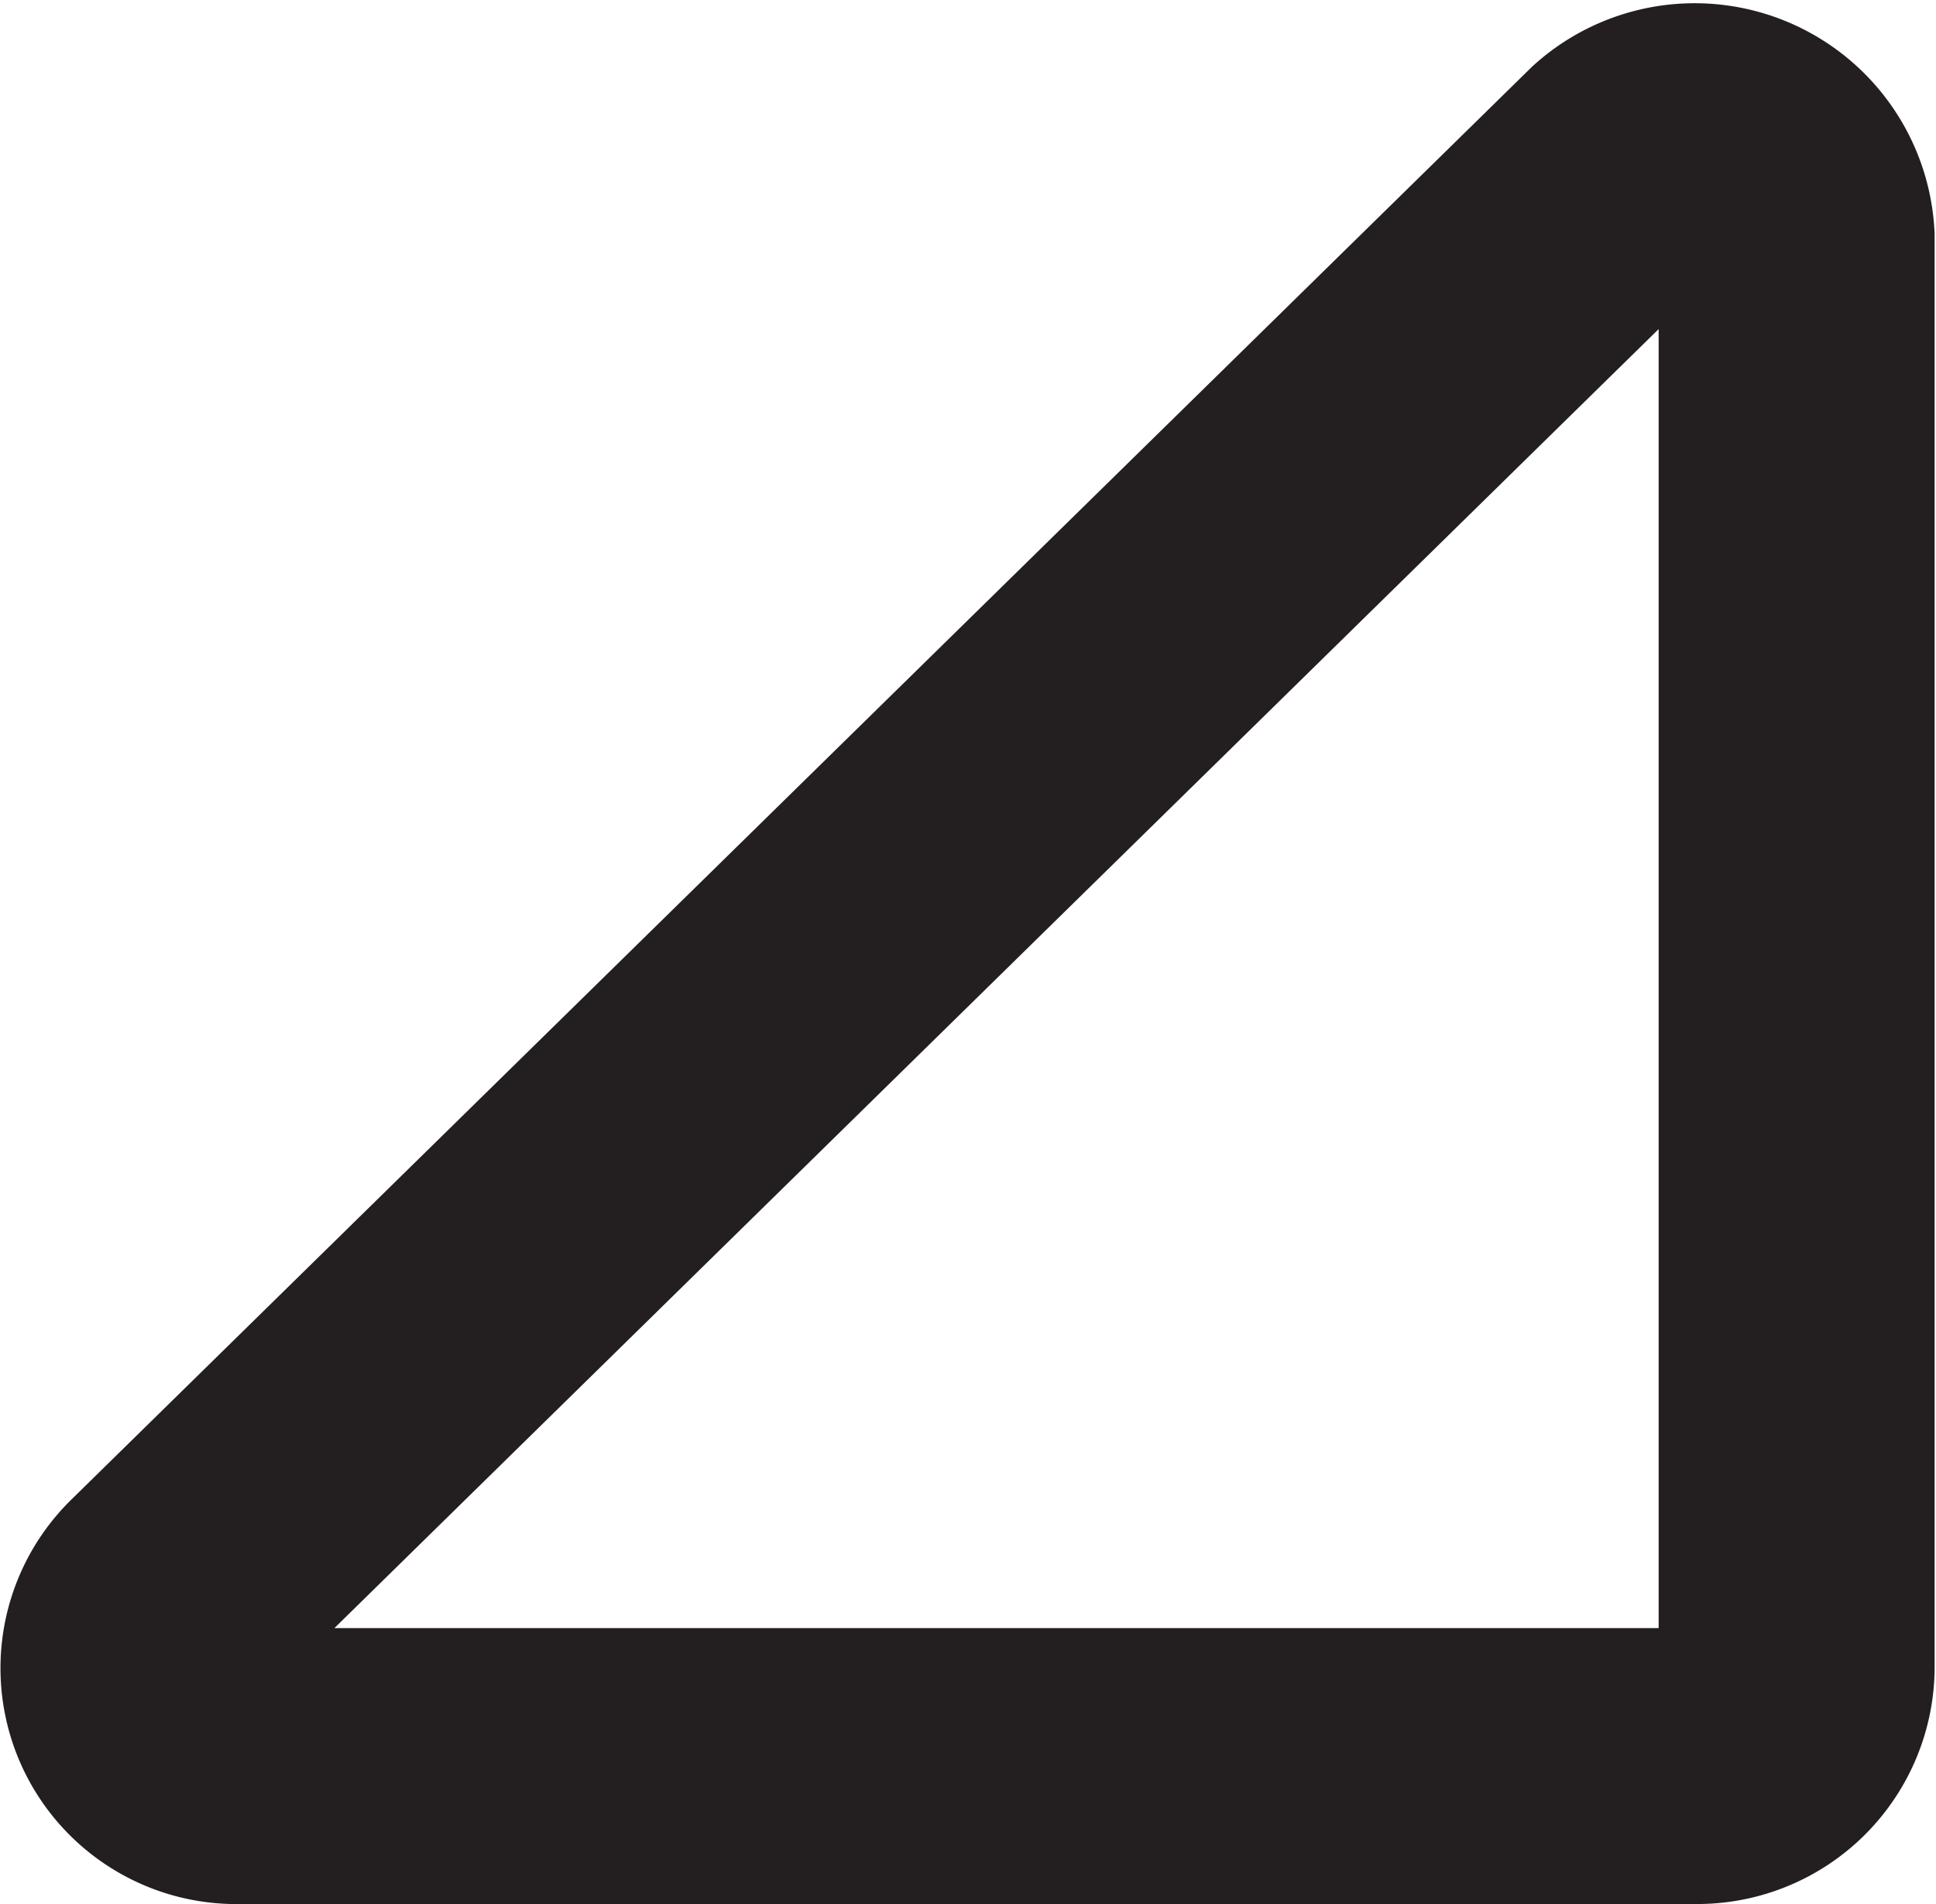 <svg data-name="Layer 1" xmlns="http://www.w3.org/2000/svg" viewBox="0 0 14.03 13.8"><defs><style>.cls-1{fill:none;stroke:#231f20;stroke-miterlimit:10;stroke-width:2px;}</style></defs><path class="cls-1" d="M14,2.82V13.19a.72.72,0,0,1-.73.71H2.72a.71.71,0,0,1-.52-1.22L12.77,2.31A.74.74,0,0,1,14,2.82Z" transform="translate(-0.98 -1.1)"/></svg>